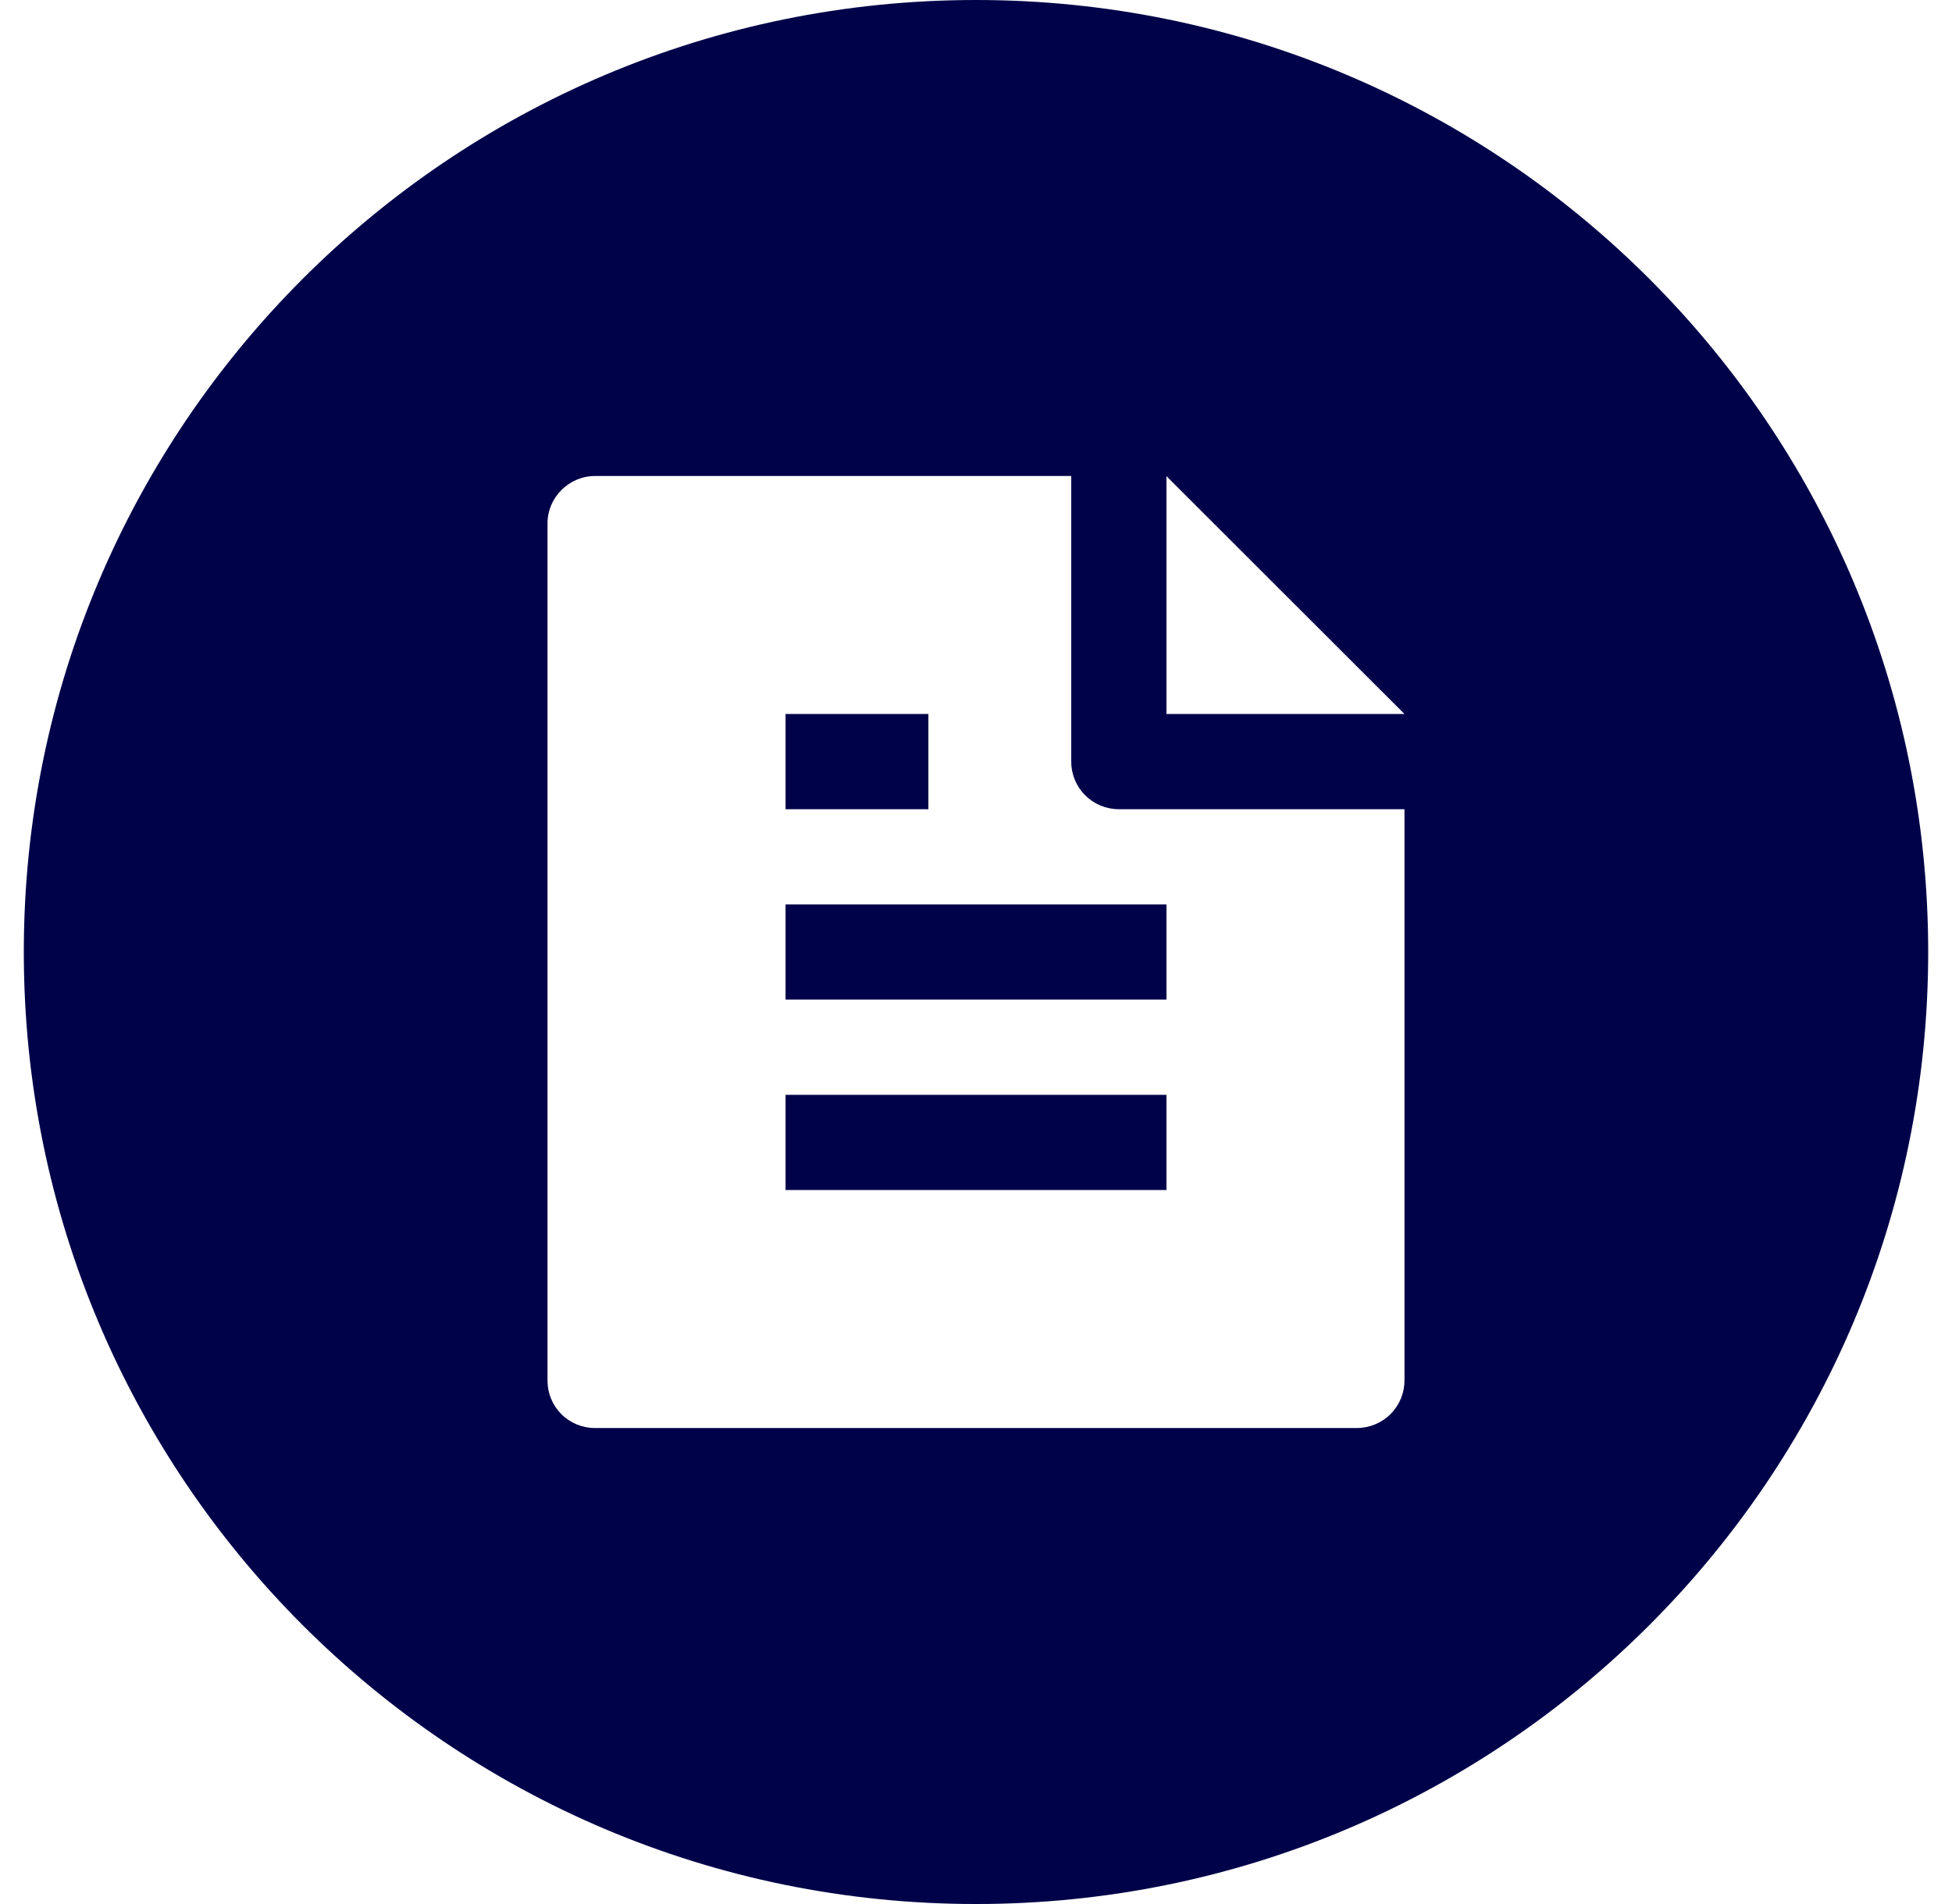 <svg width="41" height="40" viewBox="0 0 41 40" fill="none" xmlns="http://www.w3.org/2000/svg">
<path fill-rule="evenodd" clip-rule="evenodd" d="M20.5 40C31.546 40 40.5 31.046 40.5 20C40.5 8.954 31.546 0 20.5 0C9.454 0 0.5 8.954 0.5 20C0.5 31.046 9.454 40 20.5 40ZM29.5 28.993V17H23.5C23.235 17 22.98 16.895 22.793 16.707C22.605 16.52 22.5 16.265 22.5 16V10H12.498C11.947 10 11.5 10.455 11.5 10.992V29.008C11.5 29.271 11.605 29.523 11.791 29.709C11.977 29.895 12.23 30 12.493 30H28.507C28.638 29.999 28.768 29.972 28.889 29.921C29.01 29.87 29.12 29.796 29.212 29.702C29.304 29.609 29.377 29.498 29.427 29.376C29.476 29.255 29.501 29.124 29.5 28.993ZM24.5 15H29.5L24.5 10.003V15ZM16.5 17V15H19.5V17H16.5ZM16.5 25V23H24.5V25H16.5ZM16.5 21V19H24.5V21H16.5Z" fill="#000249"/>
</svg>
